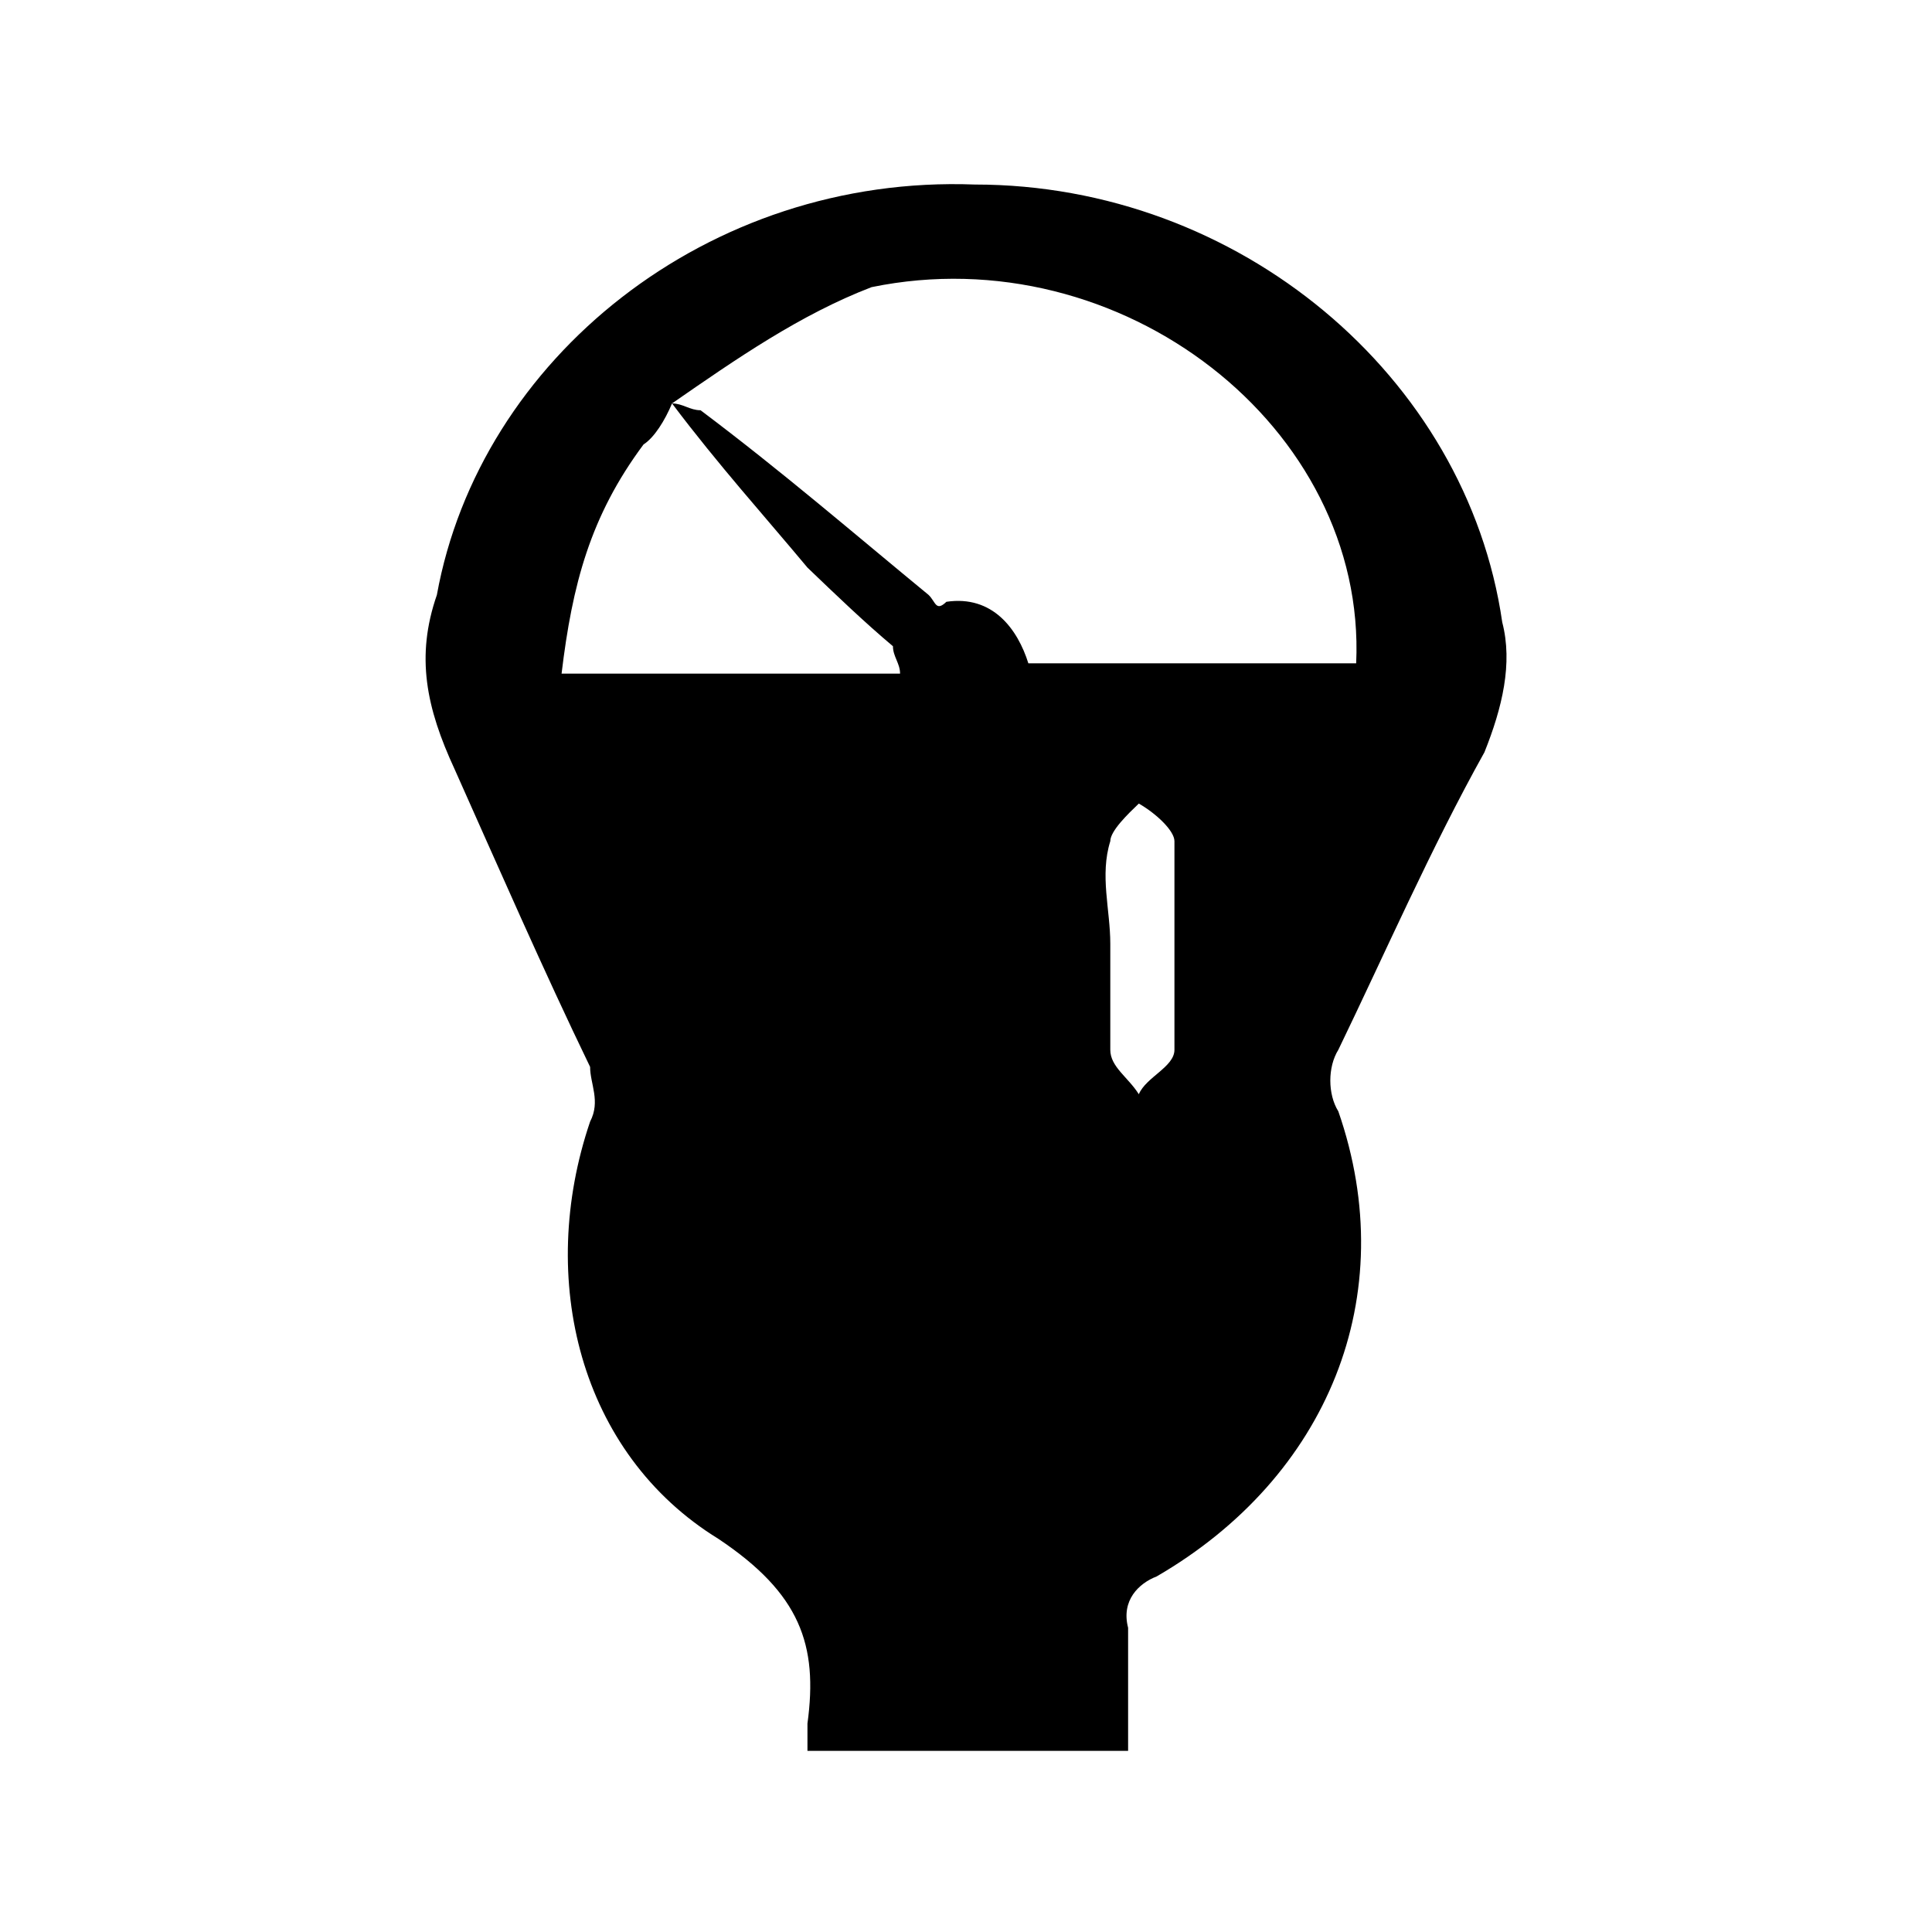 <?xml version="1.0" encoding="UTF-8"?>
<svg width="64px" height="64px" viewBox="0 0 64 64" version="1.1" xmlns="http://www.w3.org/2000/svg" xmlns:xlink="http://www.w3.org/1999/xlink">
    <!-- Generator: Sketch 52.6 (67491) - http://www.bohemiancoding.com/sketch -->
    <title>parking-meter-simple</title>
    <desc>Created with Sketch.</desc>
    <g id="parking-meter-simple" stroke="none" stroke-width="1" fill="none" fill-rule="evenodd">
        <g id="icon-parking-meter-simple" transform="translate(14, 6)" fill="#000000" fill-rule="nonzero">
            <path d="M12.748,52 C12.748,51.66 12.748,51.434 12.748,51.094 C13.102,48.488 12.511,46.789 9.797,44.976 C5.193,42.144 3.777,36.366 5.548,31.155 C5.902,30.475 5.548,29.908 5.548,29.342 C4.013,26.17 2.479,22.658 1.062,19.486 C0.118,17.447 -0.236,15.747 0.472,13.708 C1.889,5.891 9.443,-0.227 18.295,0.113 C27.03,0.113 34.584,6.458 35.764,14.614 C36.118,15.974 35.764,17.447 35.174,18.919 C33.403,22.092 31.869,25.603 30.334,28.776 C29.98,29.342 29.98,30.248 30.334,30.815 C32.459,36.932 29.98,42.937 24.315,46.222 C23.725,46.449 23.134,47.015 23.37,47.922 C23.37,49.394 23.37,50.527 23.37,52 C19.475,52 16.17,52 12.748,52 Z M8.262,7.364 C8.616,7.364 8.852,7.59 9.207,7.59 C11.921,9.63 14.282,11.669 16.761,13.708 C16.997,13.935 16.997,14.275 17.351,13.935 C18.885,13.708 19.711,14.841 20.066,15.974 C23.725,15.974 27.266,15.974 30.925,15.974 C31.279,8.157 23.134,1.813 14.872,3.512 C12.511,4.418 10.387,5.891 8.262,7.364 C8.026,7.93 7.672,8.497 7.318,8.723 C5.548,11.102 4.957,13.368 4.603,16.314 C8.262,16.314 11.921,16.314 15.816,16.314 C15.816,15.974 15.58,15.747 15.58,15.407 C14.636,14.614 13.692,13.708 12.748,12.802 C11.331,11.102 9.797,9.403 8.262,7.364 Z M22.78,25.264 C22.78,26.51 22.78,27.643 22.78,28.776 C22.78,29.342 23.37,29.682 23.725,30.248 C23.961,29.682 24.905,29.342 24.905,28.776 C24.905,26.51 24.905,24.131 24.905,21.865 C24.905,21.525 24.315,20.959 23.725,20.619 C23.37,20.959 22.78,21.525 22.78,21.865 C22.426,22.998 22.78,24.131 22.78,25.264 Z" id="Shape"></path>
        </g>
    </g>
</svg>